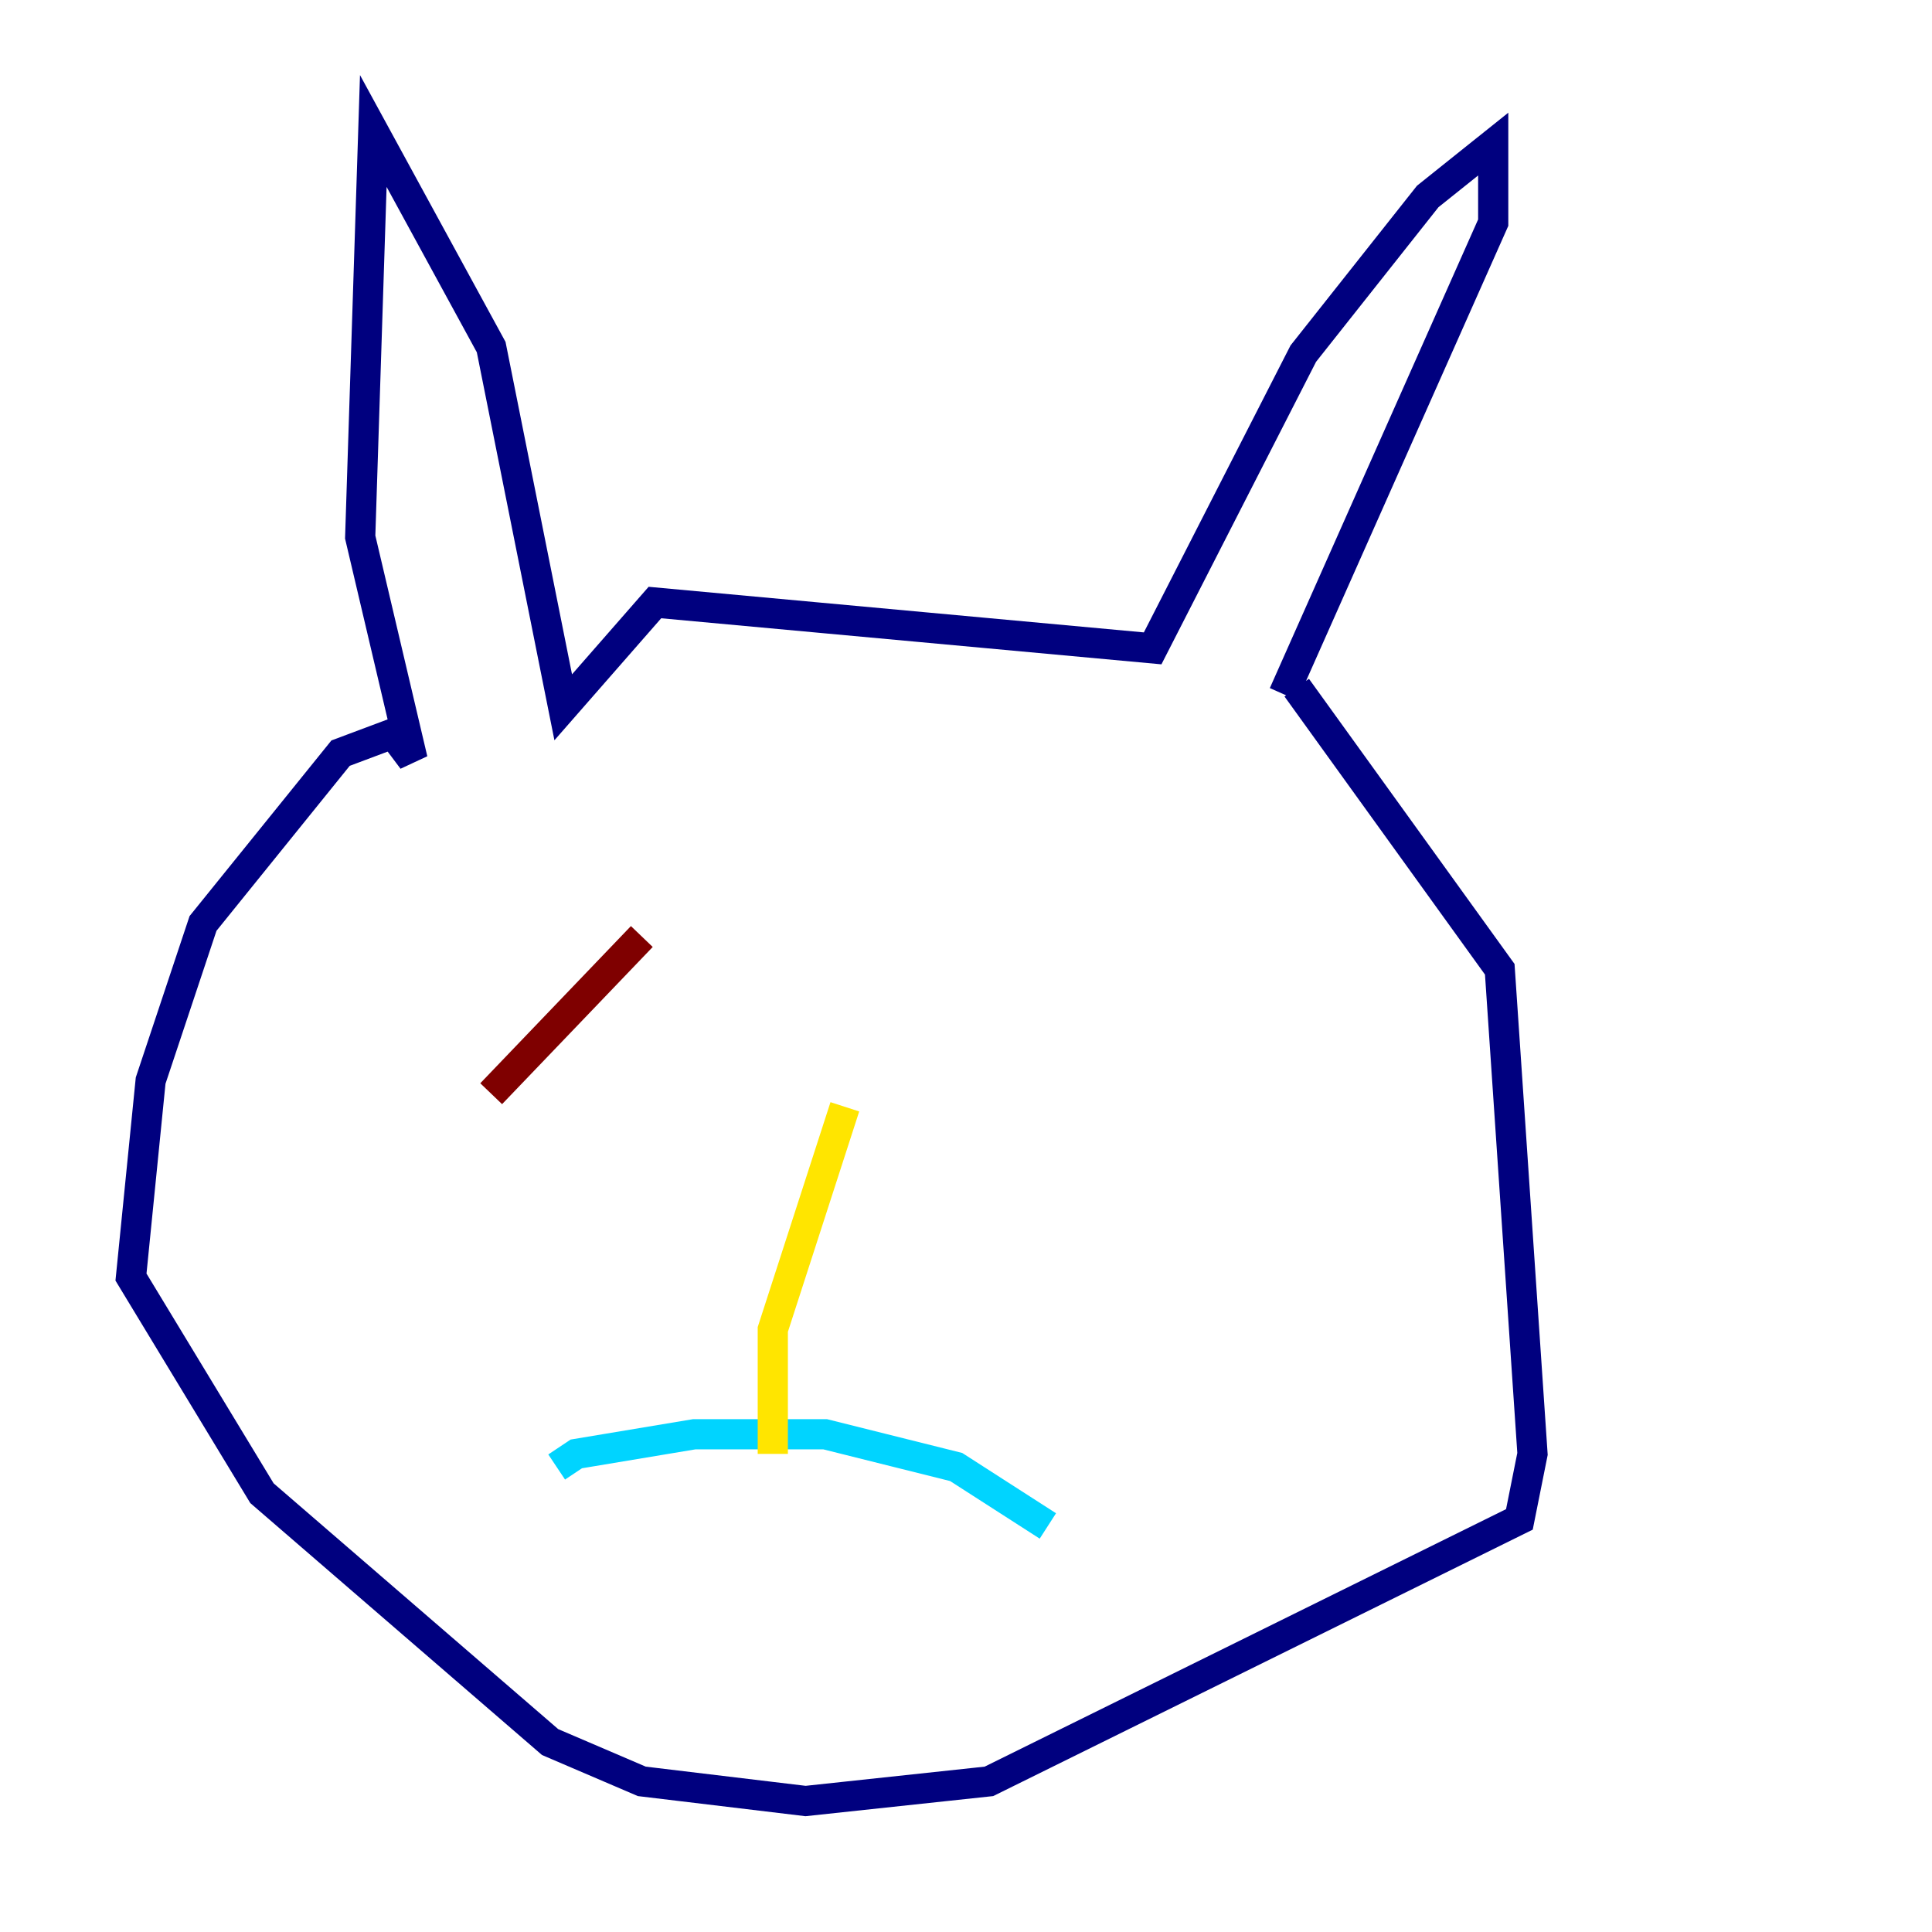 <?xml version="1.0" encoding="utf-8" ?>
<svg baseProfile="tiny" height="128" version="1.2" viewBox="0,0,128,128" width="128" xmlns="http://www.w3.org/2000/svg" xmlns:ev="http://www.w3.org/2001/xml-events" xmlns:xlink="http://www.w3.org/1999/xlink"><defs /><polyline fill="none" points="85.044,45.993 98.929,14.752 98.929,9.546 94.59,13.017 86.346,23.43 76.366,42.956 43.39,39.919 37.315,46.861 32.542,22.997 24.732,8.678 23.864,35.58 27.336,50.332 26.034,48.597 22.563,49.898 13.451,61.18 9.98,71.593 8.678,84.61 17.356,98.929 36.447,115.417 42.522,118.02 53.37,119.322 65.519,118.02 100.664,100.664 101.532,96.325 99.363,64.217 85.912,45.559" stroke="#00007f" stroke-width="2" /><polyline fill="none" points="36.881,97.193 38.183,96.325 45.993,95.024 54.671,95.024 63.349,97.193 69.424,101.098" stroke="#00d4ff" stroke-width="2" /><polyline fill="none" points="51.2,96.325 51.2,88.081 55.973,73.329" stroke="#ffe500" stroke-width="2" /><polyline fill="none" points="42.522,62.047 32.542,72.461" stroke="#7f0000" stroke-width="2" /></svg>
